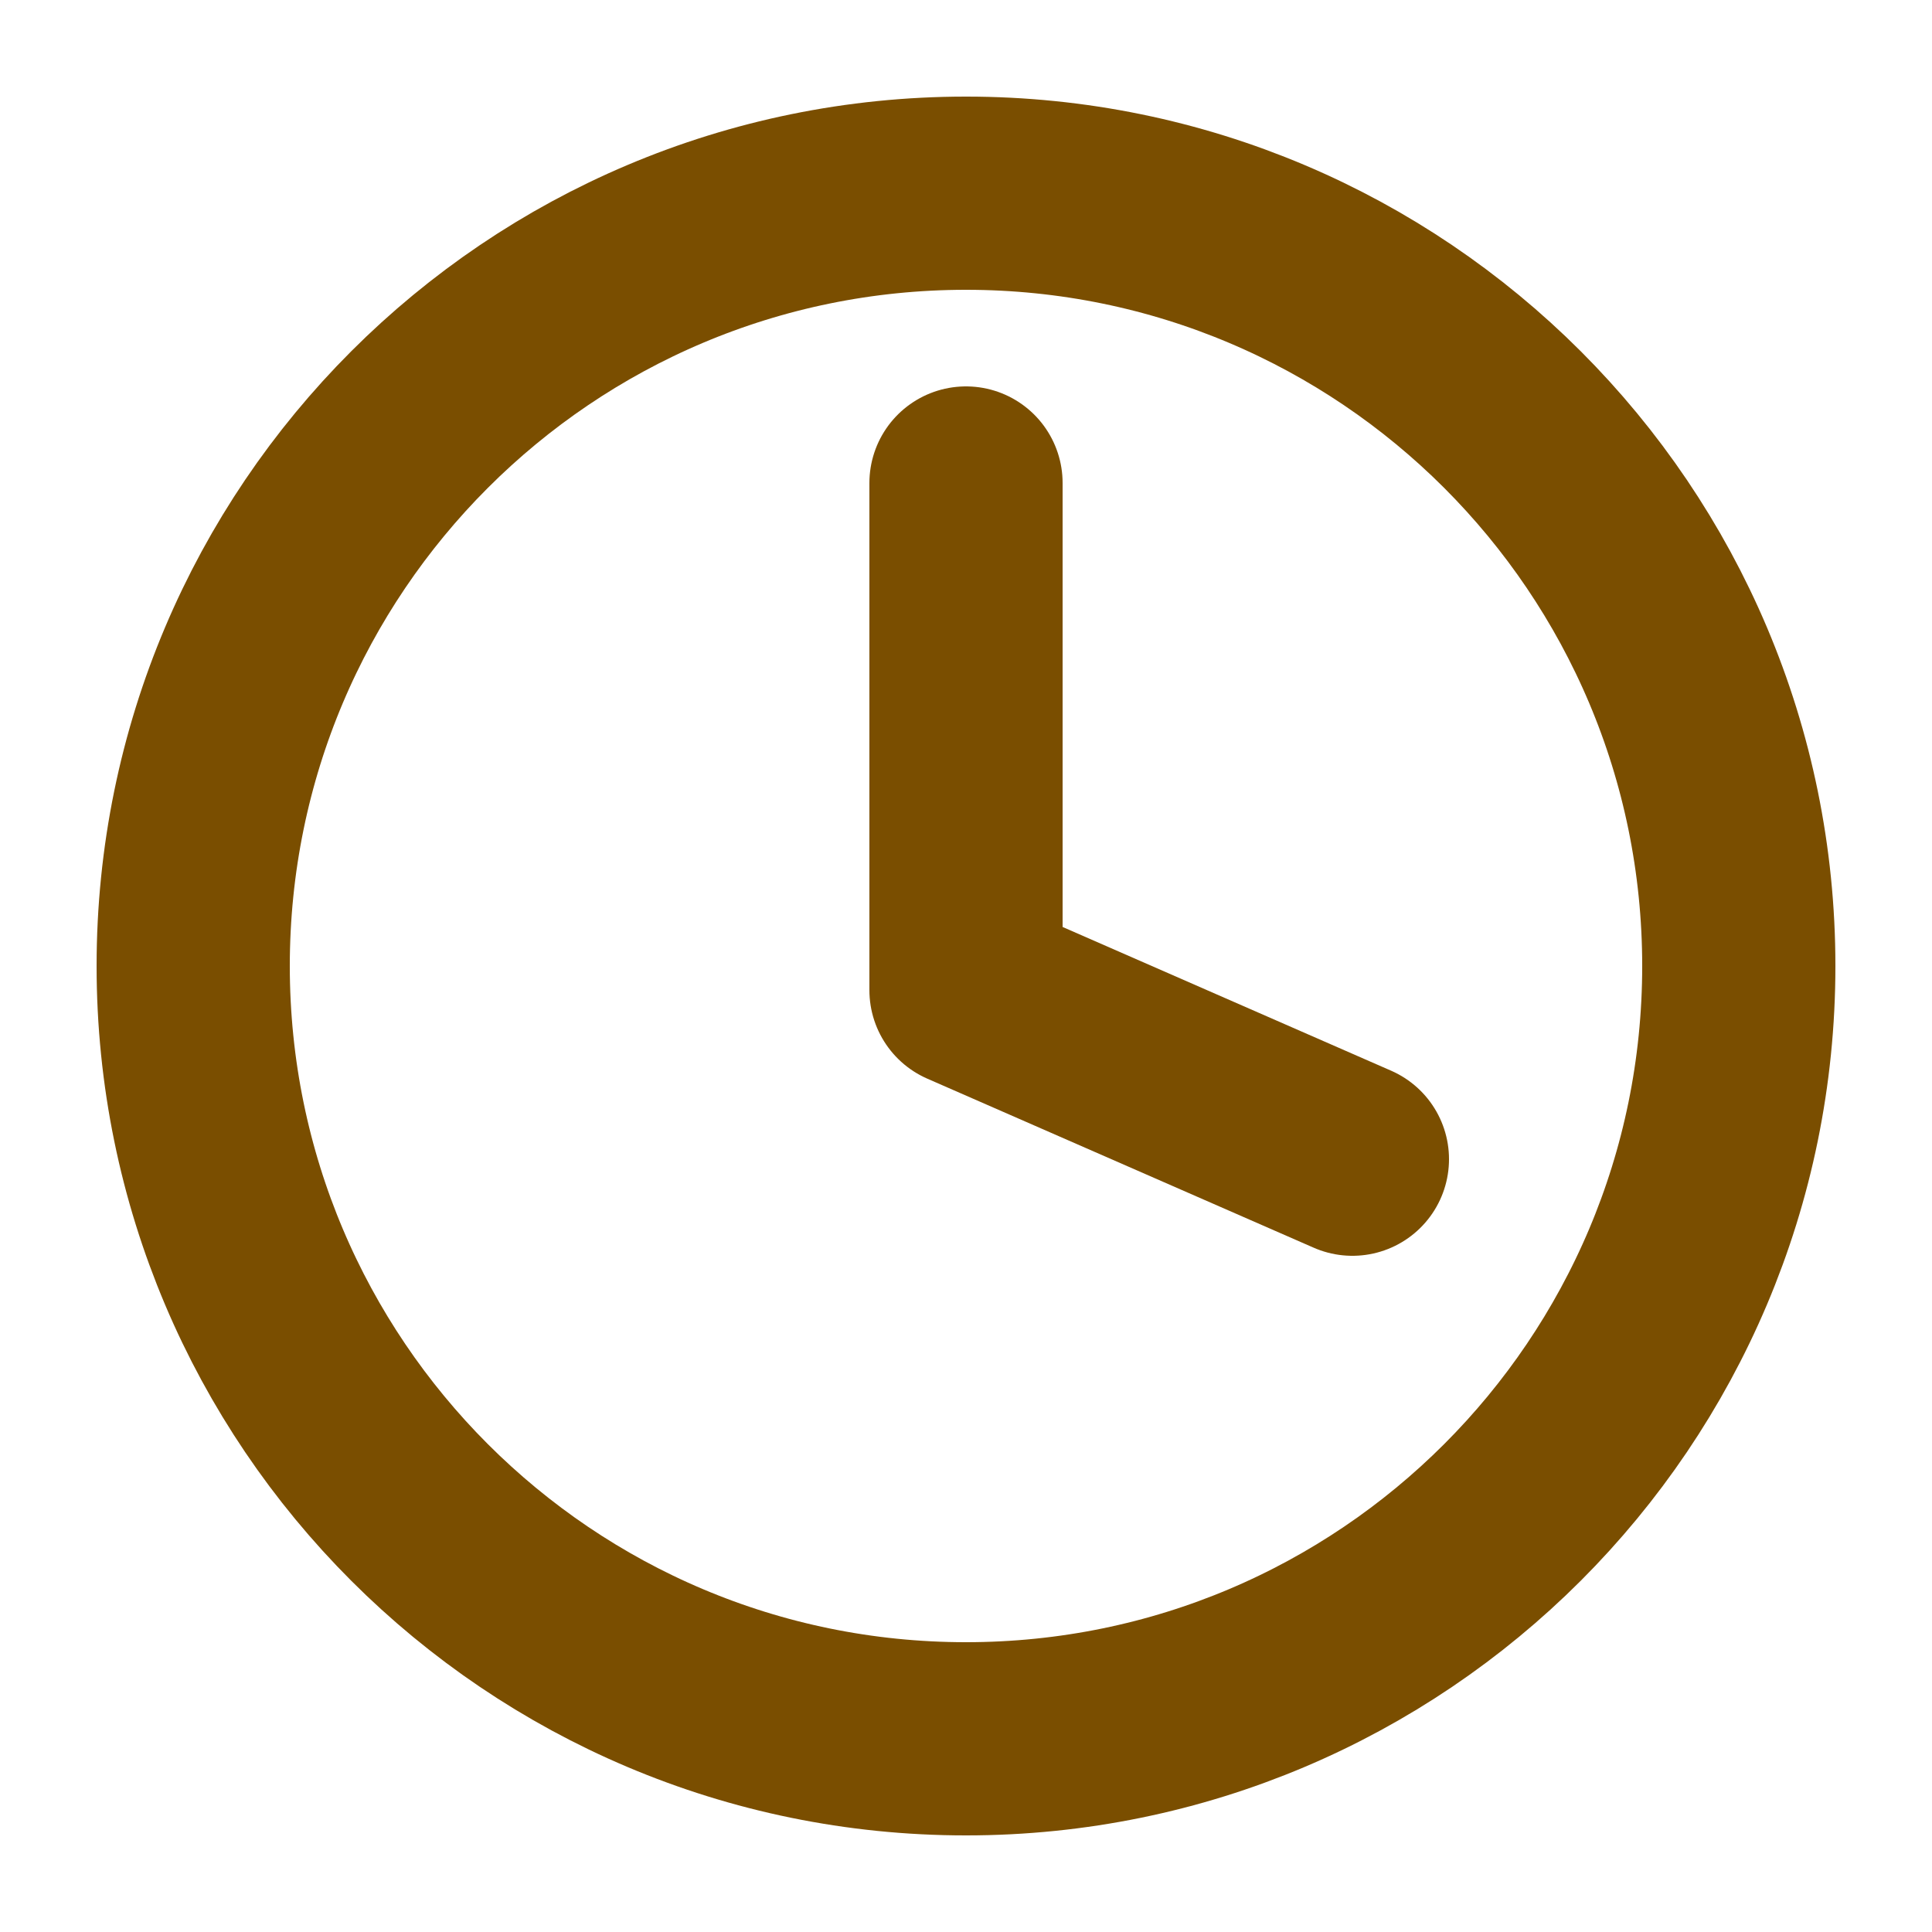 <svg width="20" height="20" viewBox="0 0 20 20" fill="none" xmlns="http://www.w3.org/2000/svg">
<path d="M10 18C14.418 18 18 14.418 18 10C18 5.582 14.418 2 10 2C5.582 2 2 5.582 2 10C2 14.418 5.582 18 10 18Z" stroke="#7A4E00" stroke-width="2" stroke-linecap="round" stroke-linejoin="round"/>
<path d="M10 5V10.25L14 12" stroke="#7A4E00" stroke-width="2" stroke-linecap="round" stroke-linejoin="round"/>
</svg>
